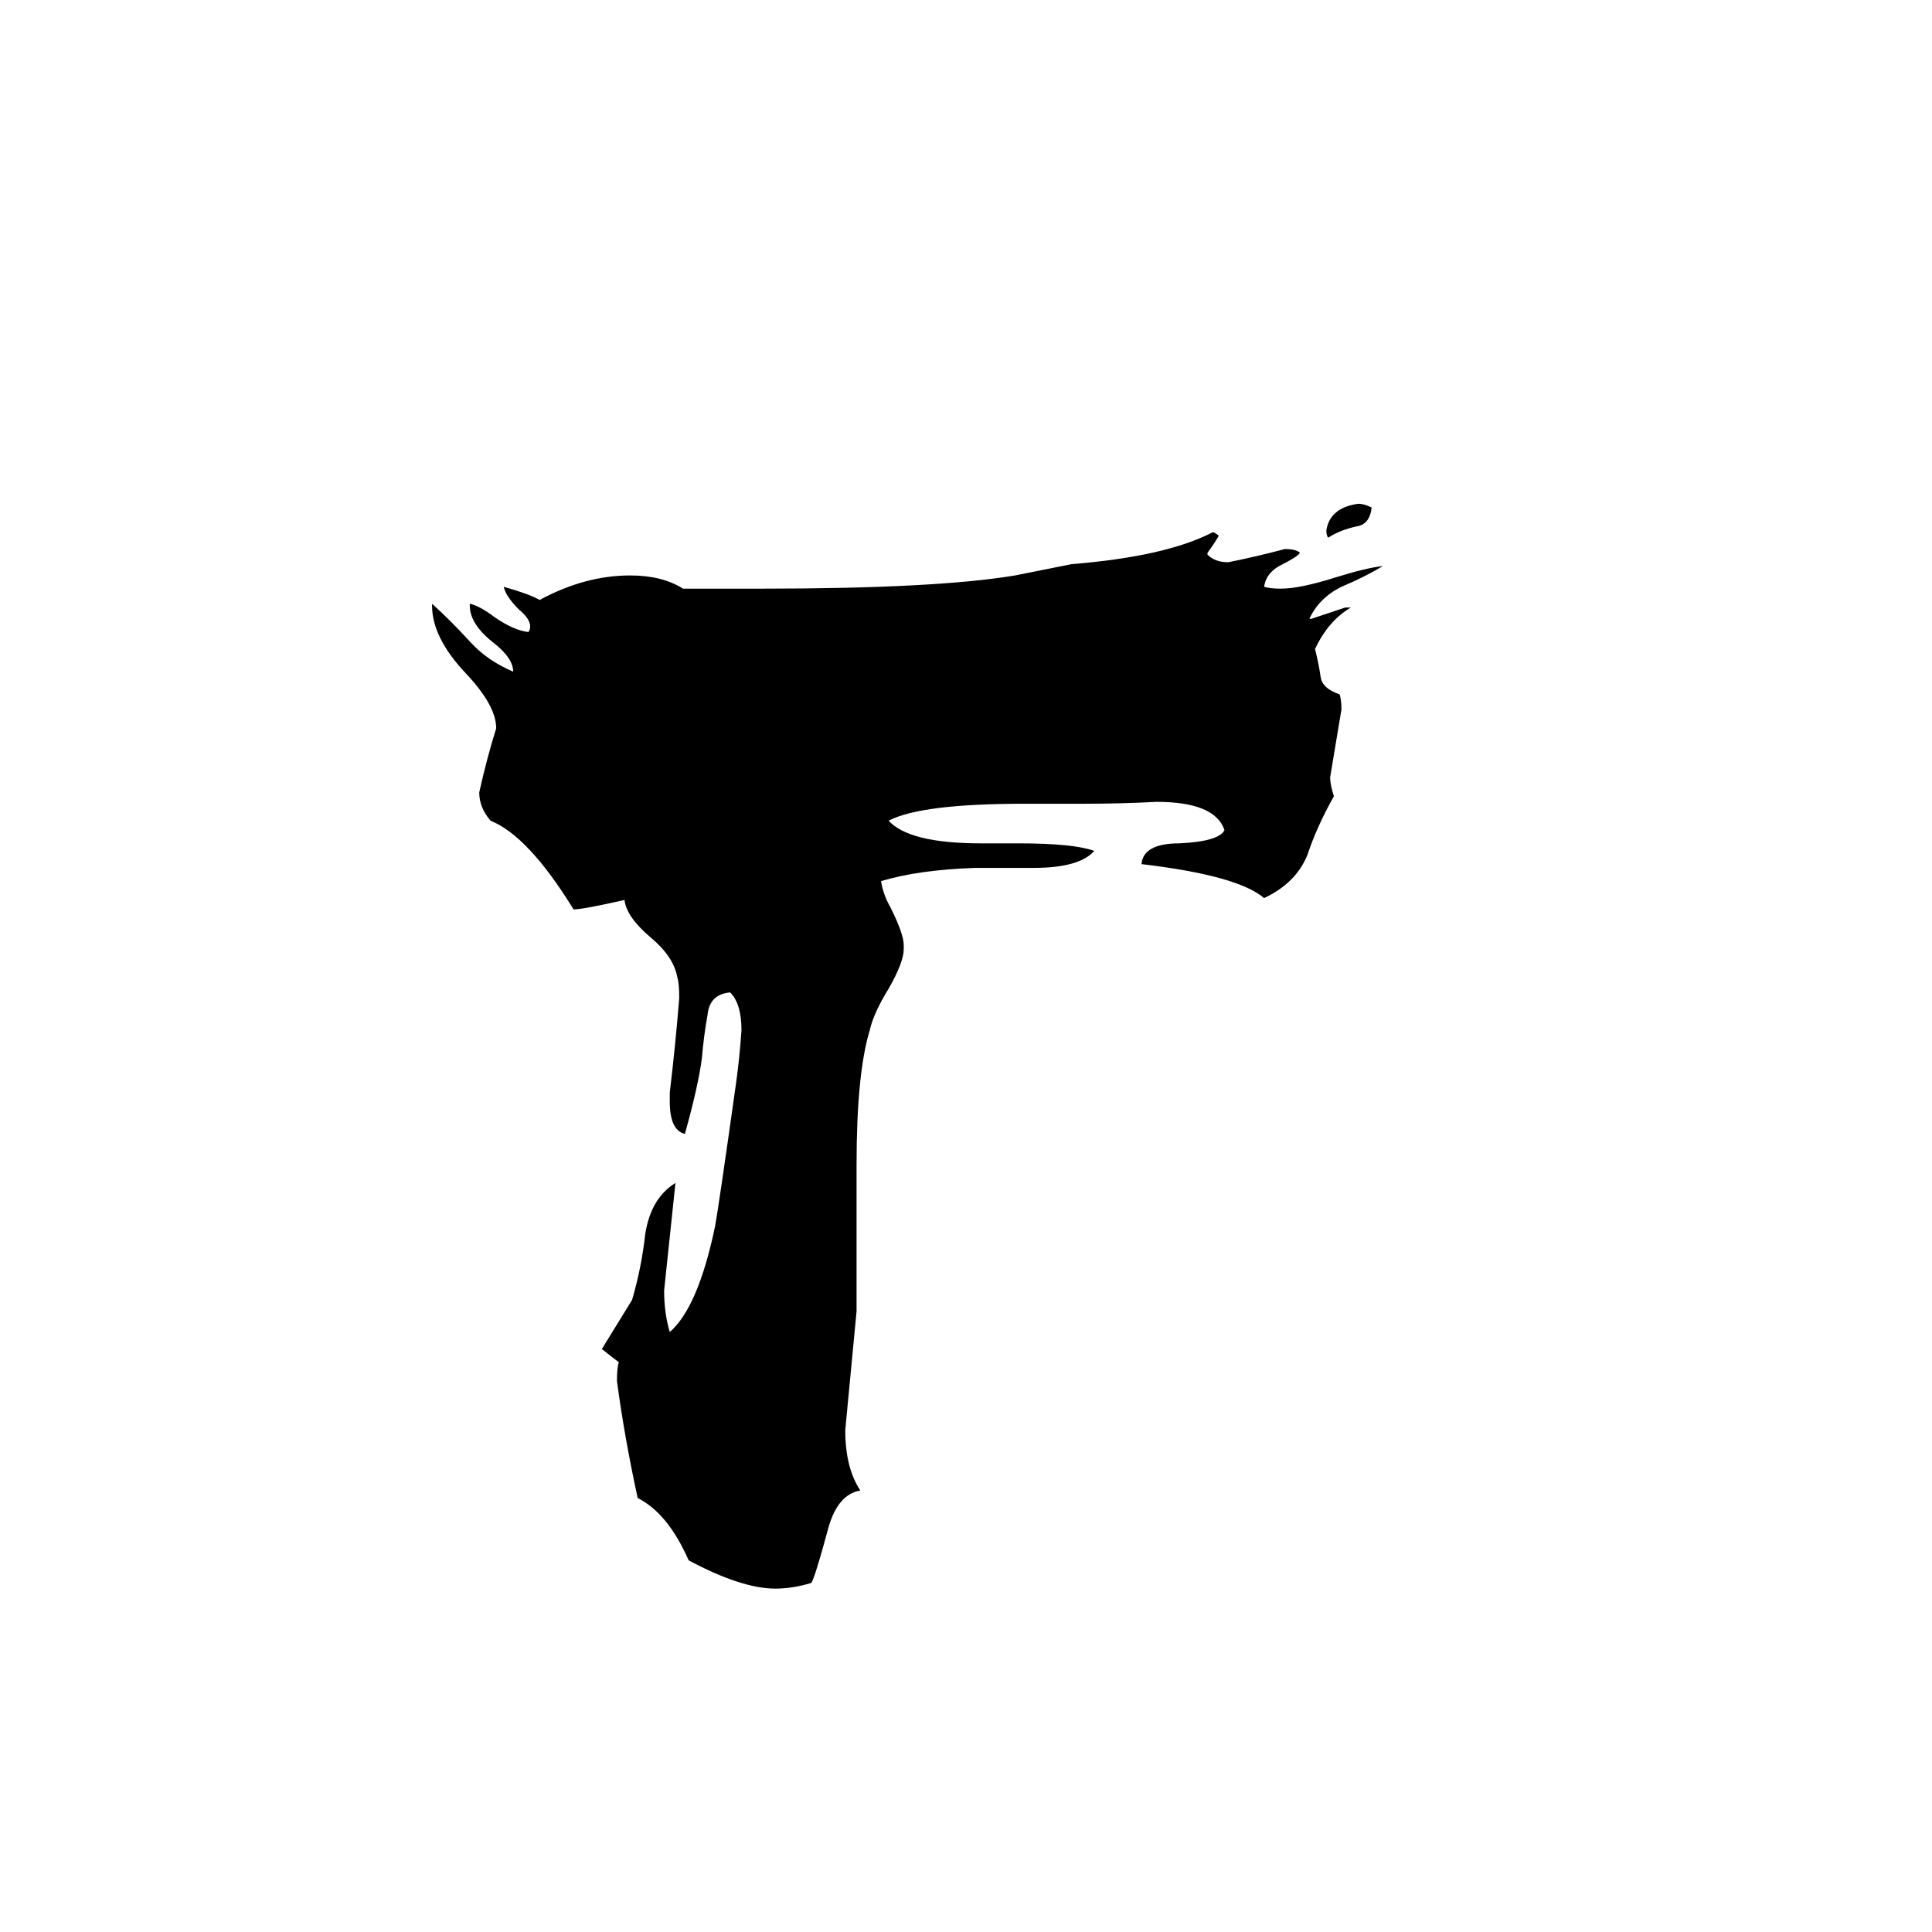 <svg xmlns="http://www.w3.org/2000/svg" viewBox="0 -800 1024 1024">
	<path fill="#000000" d="M727 -531Q726 -522 719 -521Q710 -519 704 -515Q703 -516 703 -519Q705 -531 720 -533Q723 -533 727 -531ZM454 -183V-105Q451 -73 448 -42Q448 -22 456 -10Q444 -8 439 10Q432 36 430 39Q420 42 411 42Q393 42 365 27Q354 2 338 -6Q331 -38 327 -68Q327 -75 328 -78Q324 -81 319 -85Q327 -98 335 -111Q340 -128 342 -146Q345 -165 358 -173Q355 -144 352 -116Q352 -104 355 -94Q370 -107 379 -150Q381 -161 390 -225Q392 -239 393 -254Q393 -268 387 -274Q376 -273 375 -262Q373 -251 372 -239Q370 -224 363 -199Q355 -201 355 -216V-221Q358 -246 360 -271Q360 -279 359 -282Q357 -293 345 -303Q332 -314 331 -323Q309 -318 304 -318Q280 -357 260 -365Q254 -372 254 -380Q258 -398 263 -414Q263 -426 247 -443Q229 -462 229 -479V-480Q239 -471 249 -460Q258 -450 272 -444Q272 -451 262 -459Q249 -469 249 -479V-480Q254 -479 262 -473Q272 -466 280 -465Q281 -466 281 -468Q281 -472 275 -477Q268 -484 267 -489Q281 -485 286 -482Q310 -495 334 -495Q351 -495 362 -488H404Q496 -488 538 -495Q553 -498 568 -501Q618 -505 643 -518Q645 -517 646 -516Q643 -511 640 -507V-506Q644 -502 651 -502Q666 -505 681 -509Q687 -509 689 -507Q688 -505 678 -500Q671 -496 670 -489Q673 -488 679 -488Q689 -488 708 -494Q724 -499 733 -500Q723 -494 711 -489Q699 -483 694 -472H695Q704 -475 713 -478H716Q704 -471 697 -456Q699 -448 700 -441Q701 -435 710 -432Q711 -429 711 -424Q708 -406 705 -388Q705 -384 707 -378Q698 -362 693 -347Q687 -332 670 -324Q656 -336 605 -342Q606 -353 625 -353Q646 -354 649 -360Q644 -375 613 -375Q594 -374 575 -374H543Q488 -374 471 -365Q482 -353 520 -353H540Q569 -353 580 -349Q572 -340 548 -340H517Q487 -339 467 -333Q468 -326 472 -319Q479 -305 479 -299V-297Q479 -290 471 -276Q463 -263 461 -254Q454 -231 454 -183Z"/>
</svg>
